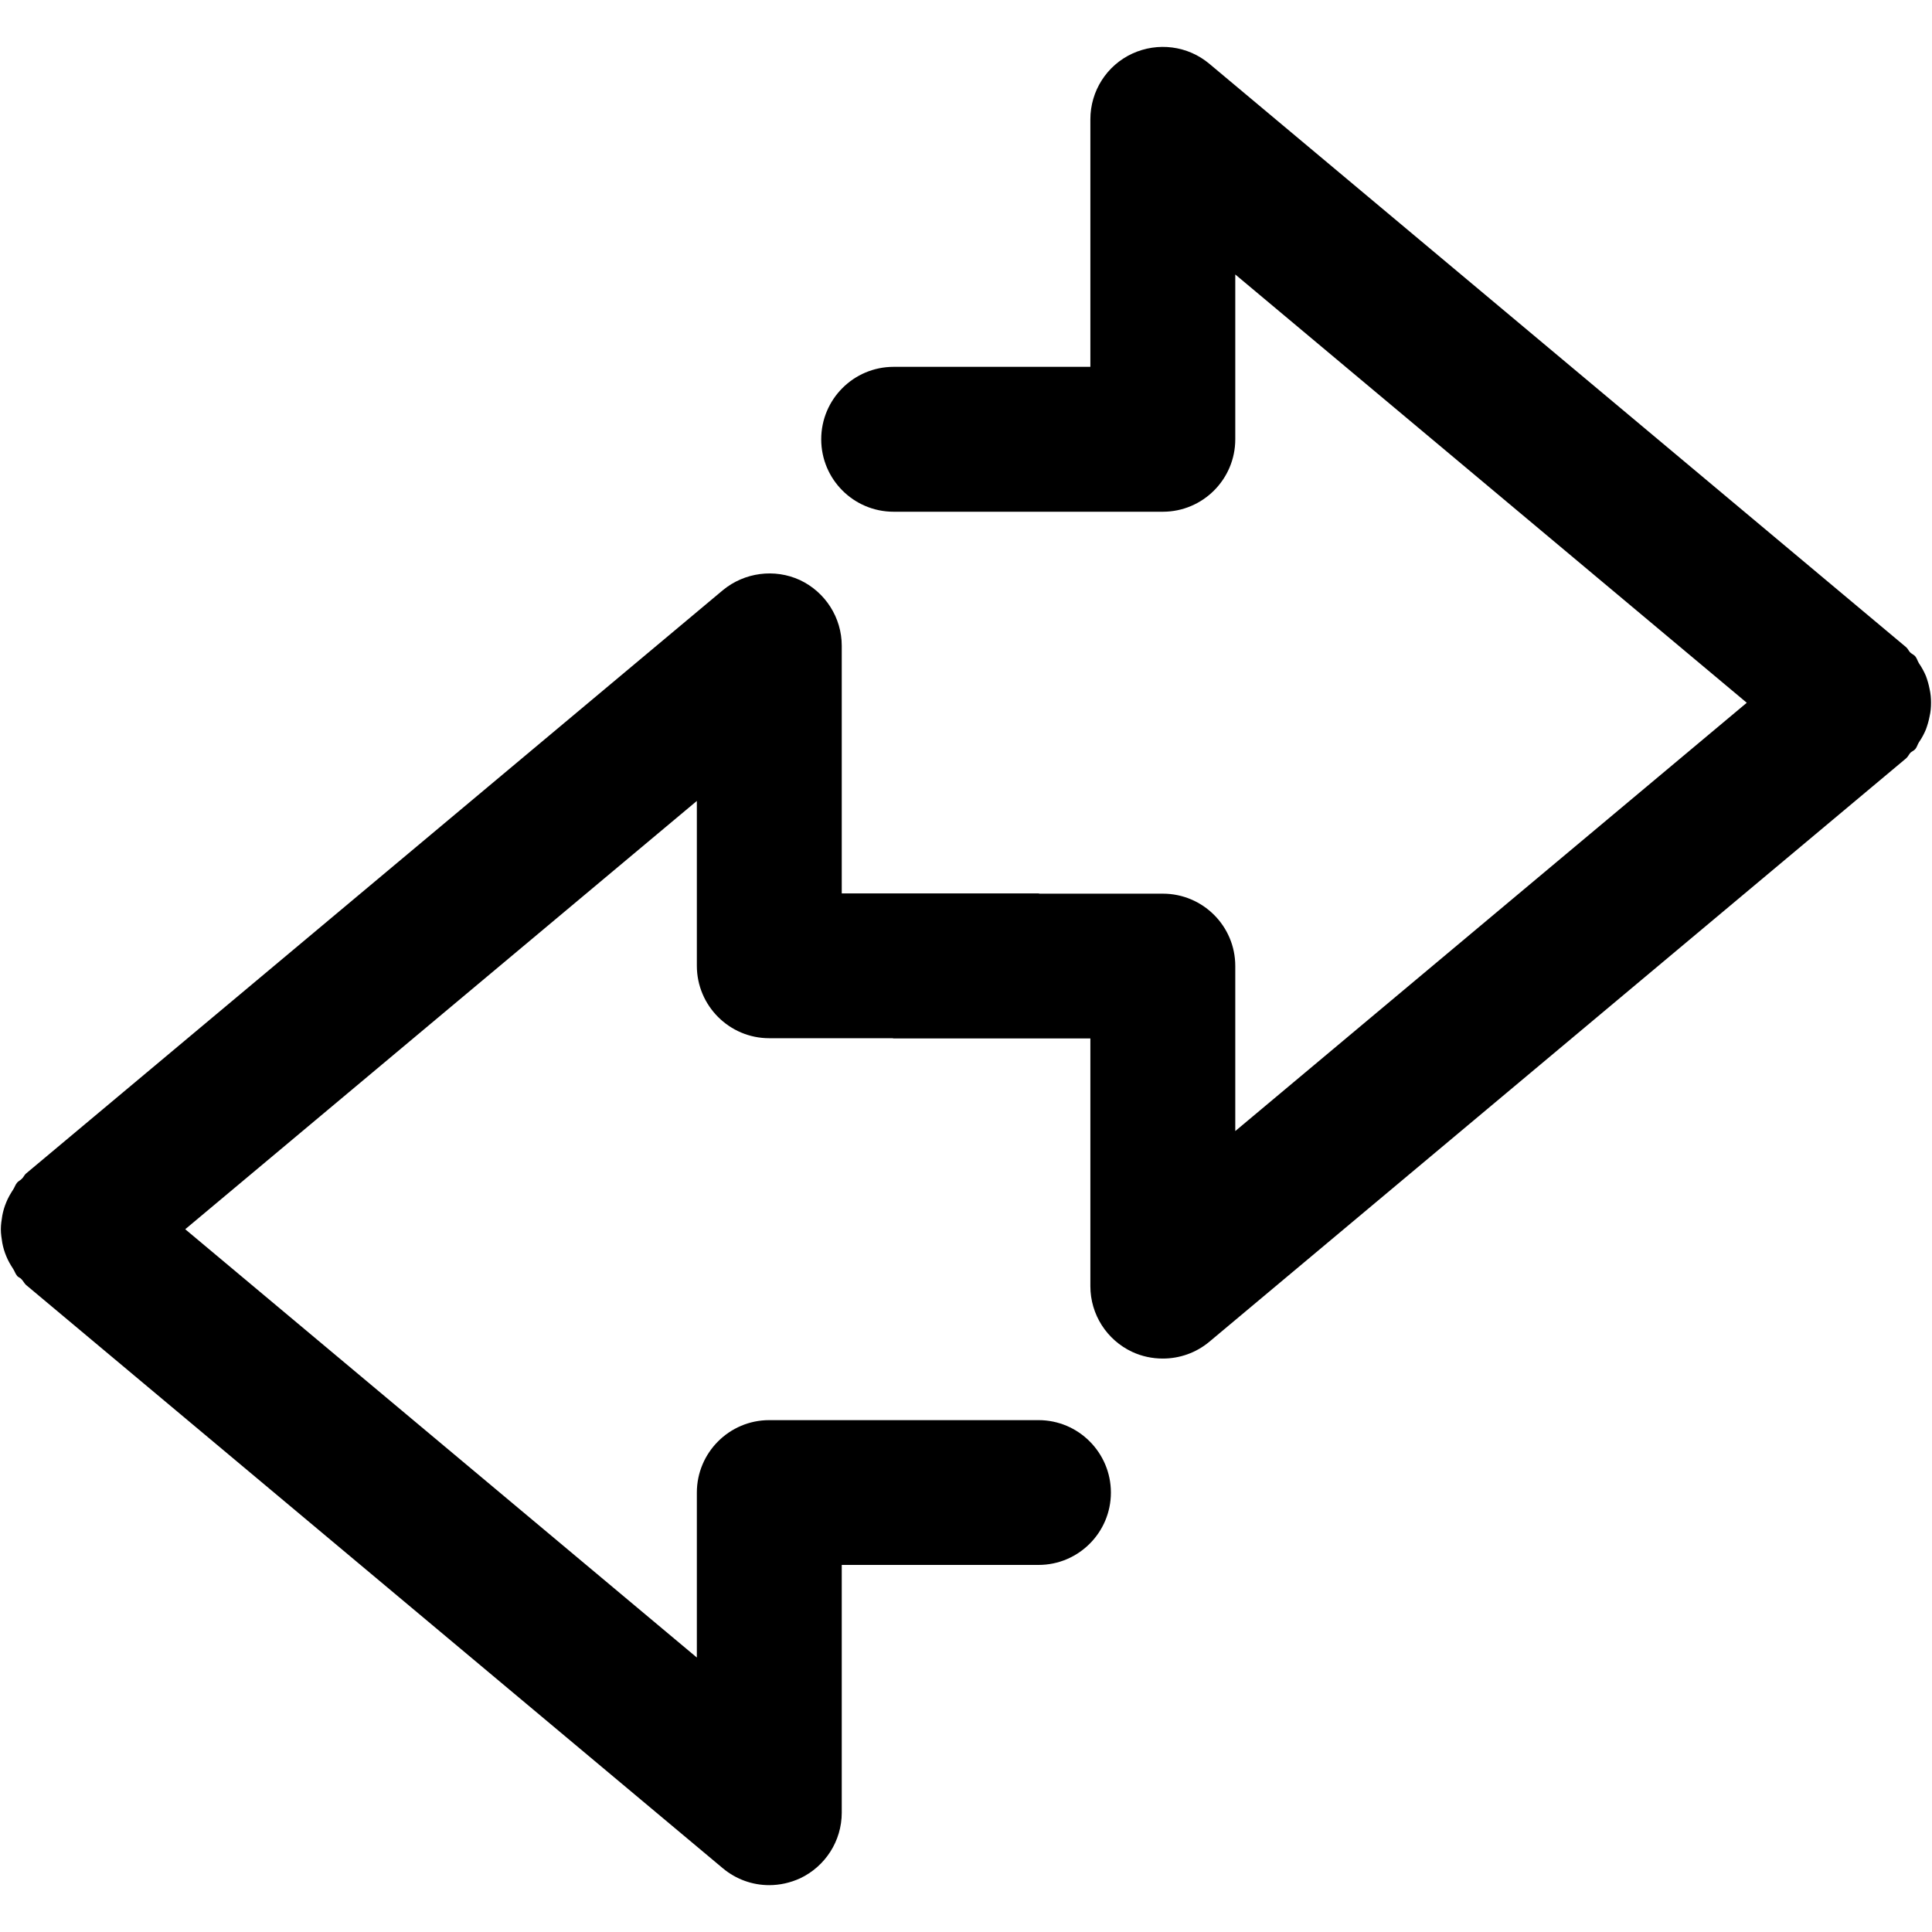 <?xml version="1.0" encoding="UTF-8"?>
<svg width="16px" height="16px" viewBox="0 0 16 16" version="1.1" xmlns="http://www.w3.org/2000/svg" xmlns:xlink="http://www.w3.org/1999/xlink">
    <!-- Generator: Sketch 51.2 (57519) - http://www.bohemiancoding.com/sketch -->
    <title>table_assign</title>
    <desc>Created with Sketch.</desc>
    <defs></defs>
    <g id="table_assign" stroke="none" stroke-width="1" fill="none" fill-rule="evenodd">
        <path d="M15.98,5.933 C15.989,5.895 15.992,5.859 15.992,5.82 C15.992,5.781 15.989,5.745 15.98,5.706 C15.973,5.669 15.963,5.635 15.95,5.599 C15.934,5.561 15.915,5.527 15.892,5.493 C15.88,5.474 15.876,5.453 15.861,5.435 C15.848,5.421 15.832,5.415 15.819,5.403 C15.806,5.389 15.8,5.372 15.786,5.36 L10.015,0.528 C9.836,0.378 9.588,0.347 9.377,0.444 C9.165,0.542 9.03,0.754 9.03,0.988 L9.03,3.038 L7.401,3.038 C7.069,3.038 6.801,3.307 6.801,3.638 C6.801,3.969 7.069,4.238 7.401,4.238 L9.63,4.238 C9.961,4.238 10.23,3.969 10.23,3.638 L10.23,2.273 L14.466,5.82 L10.23,9.367 L10.23,8 C10.23,7.669 9.961,7.401 9.63,7.401 L8.61,7.401 C8.607,7.401 8.604,7.399 8.601,7.399 L6.971,7.399 L6.971,5.348 C6.971,5.115 6.835,4.903 6.625,4.804 C6.415,4.707 6.165,4.74 5.986,4.888 L0.214,9.72 C0.201,9.732 0.195,9.749 0.181,9.762 C0.169,9.775 0.151,9.782 0.141,9.795 C0.126,9.813 0.121,9.834 0.108,9.853 C0.086,9.887 0.066,9.921 0.051,9.959 C0.036,9.995 0.026,10.03 0.019,10.067 C0.013,10.105 0.007,10.141 0.007,10.18 C0.007,10.219 0.013,10.255 0.019,10.293 C0.026,10.33 0.036,10.365 0.051,10.401 C0.066,10.439 0.086,10.473 0.108,10.507 C0.121,10.526 0.126,10.547 0.141,10.565 C0.15,10.578 0.167,10.581 0.177,10.593 C0.192,10.608 0.2,10.626 0.214,10.64 L5.986,15.472 C6.096,15.564 6.232,15.612 6.37,15.612 C6.457,15.612 6.543,15.593 6.625,15.556 C6.835,15.457 6.971,15.246 6.971,15.012 L6.971,12.96 L8.601,12.96 C8.931,12.96 9.2,12.692 9.2,12.361 C9.2,12.03 8.931,11.761 8.601,11.761 L6.37,11.761 C6.04,11.761 5.771,12.03 5.771,12.361 L5.771,13.727 L1.534,10.18 L5.771,6.633 L5.771,7.998 C5.771,8.329 6.04,8.598 6.37,8.598 L7.391,8.598 C7.394,8.598 7.397,8.6 7.401,8.6 L9.03,8.6 L9.03,10.652 C9.03,10.885 9.165,11.097 9.377,11.196 C9.457,11.233 9.543,11.251 9.63,11.251 C9.768,11.251 9.905,11.204 10.015,11.112 L15.786,6.28 C15.802,6.266 15.809,6.247 15.822,6.233 C15.835,6.222 15.85,6.217 15.861,6.204 C15.876,6.187 15.88,6.165 15.892,6.147 C15.915,6.113 15.934,6.079 15.95,6.04 C15.963,6.004 15.973,5.97 15.98,5.933" id="Fill-1" fill="#000000"></path>
    </g>
</svg>